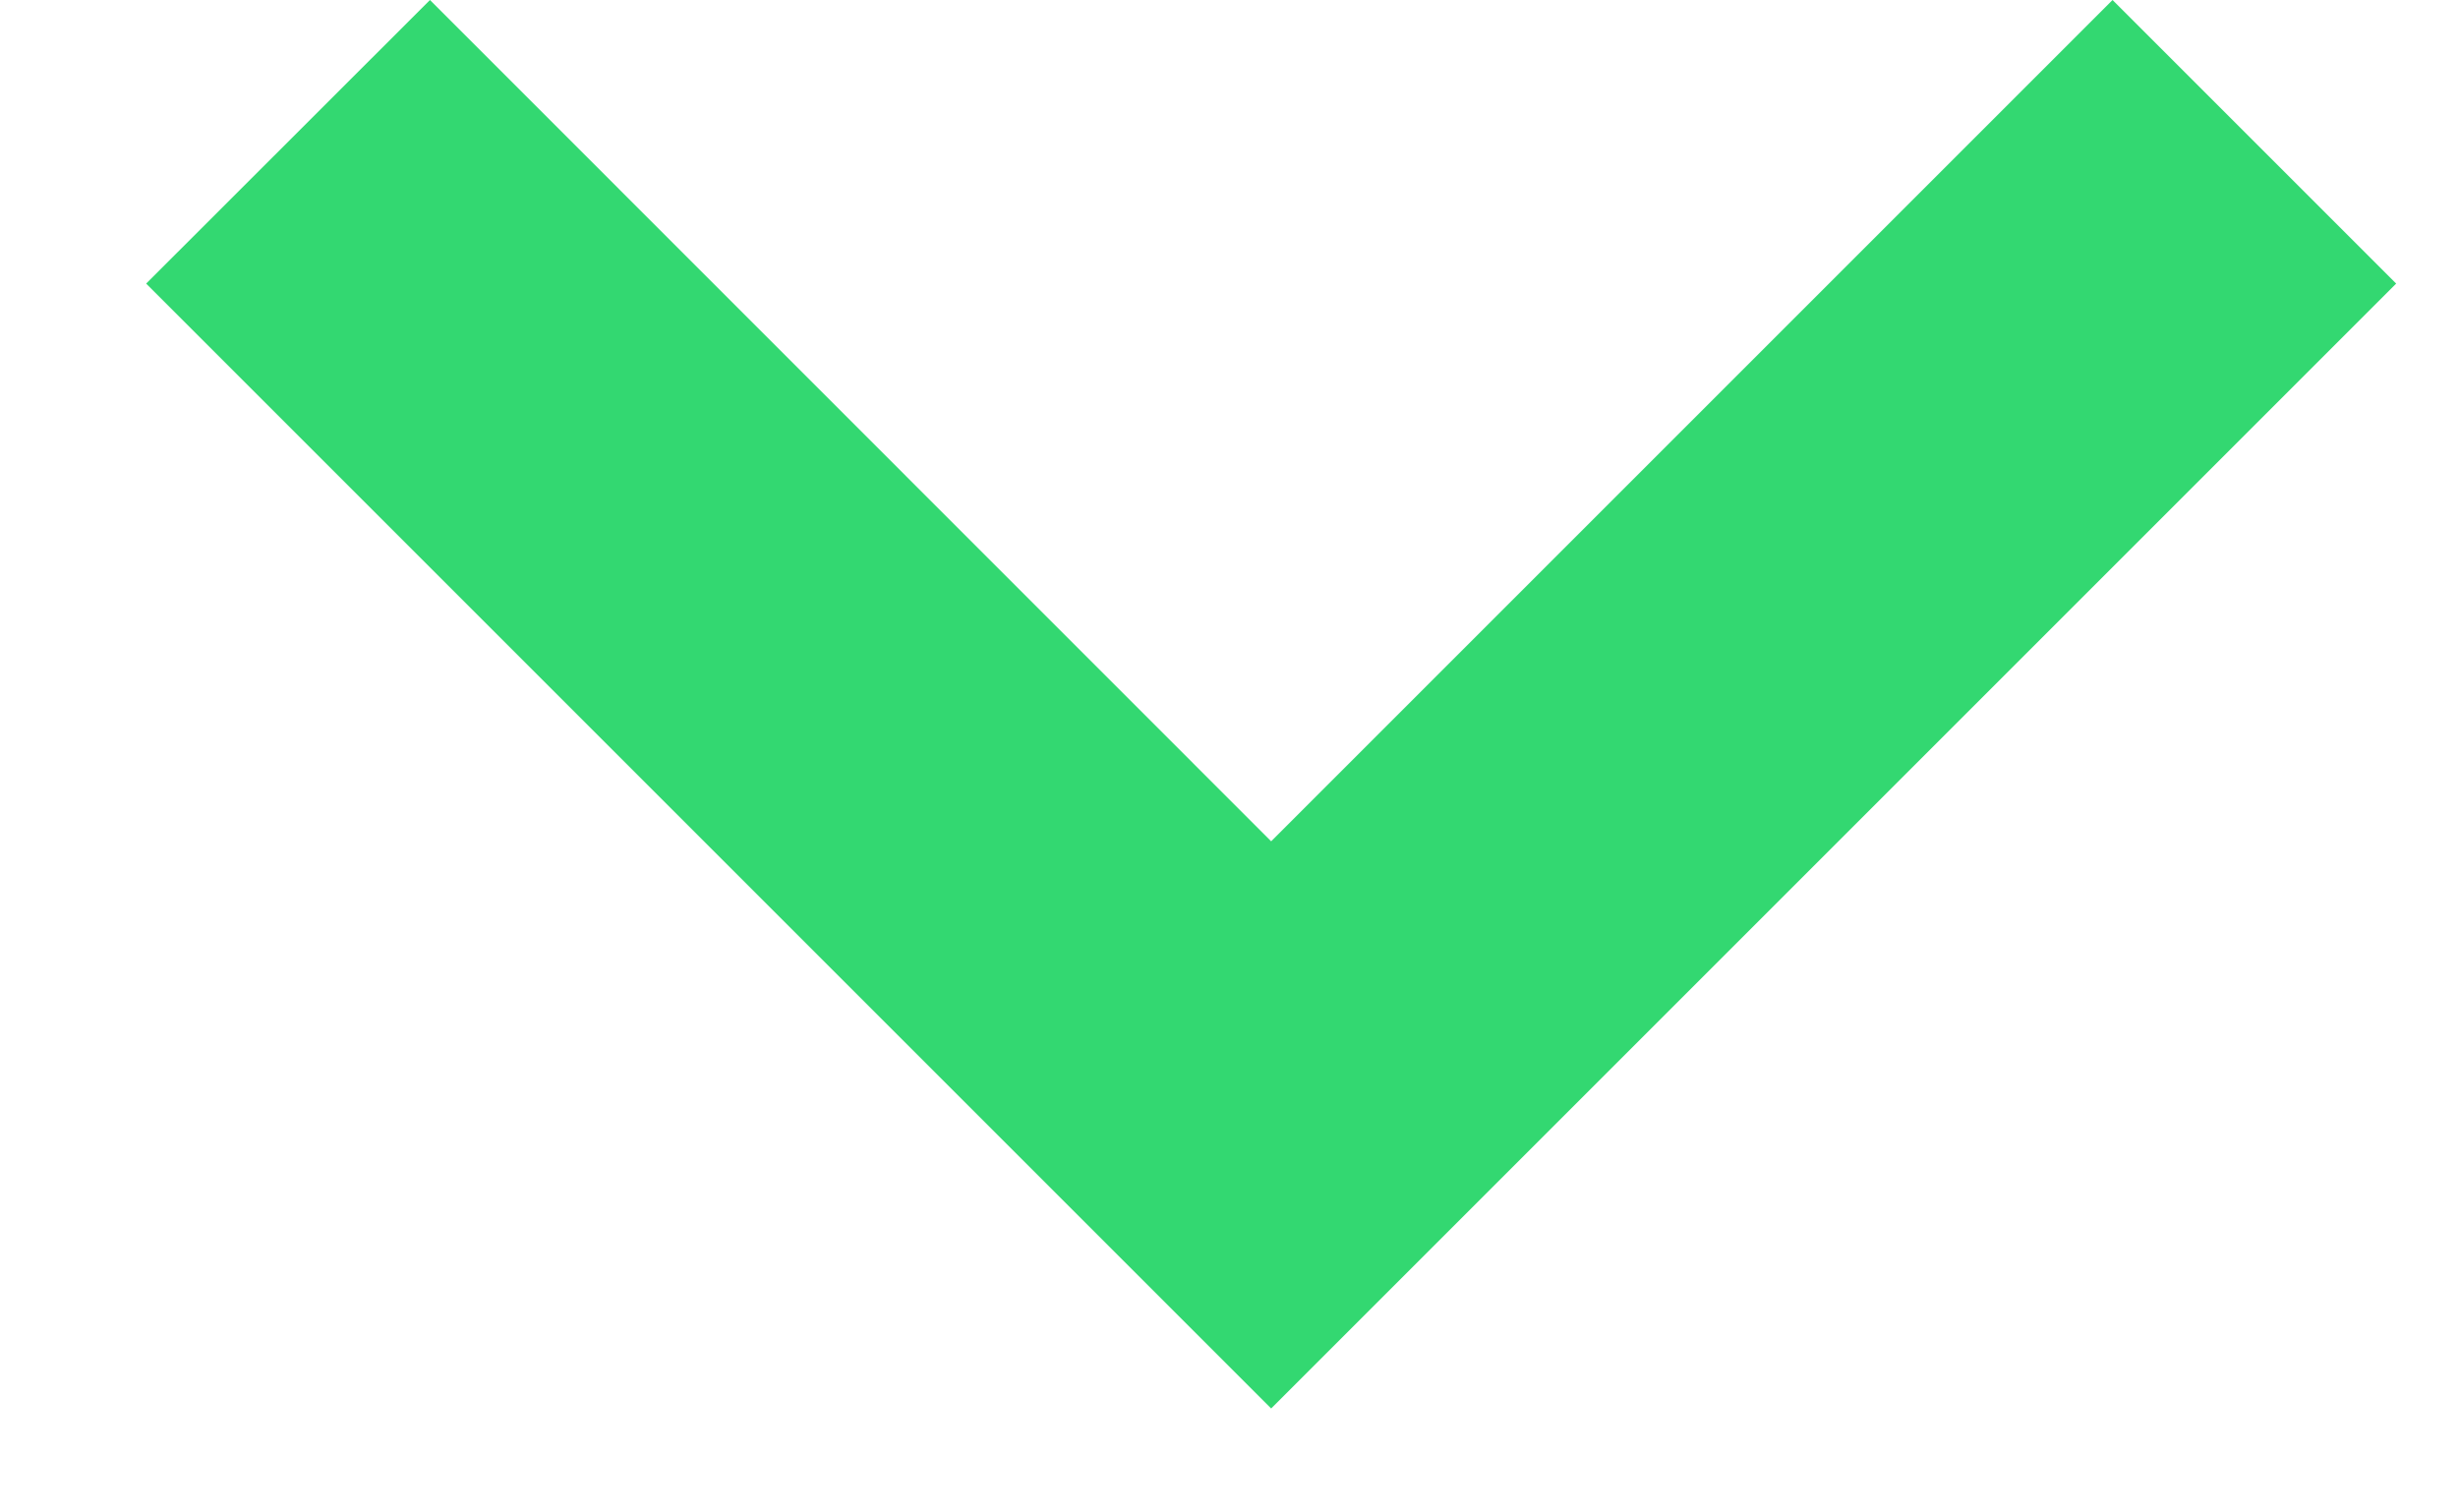 <svg width="13" height="8" viewBox="0 0 13 8" fill="none" xmlns="http://www.w3.org/2000/svg">
<path fill-rule="evenodd" clip-rule="evenodd" d="M2.274 7.06139e-08L0.773 1.5L6.723 7.45L12.673 1.5L11.173 0L6.723 4.45L2.274 7.06139e-08Z" fill="#33D871"/>
</svg>
